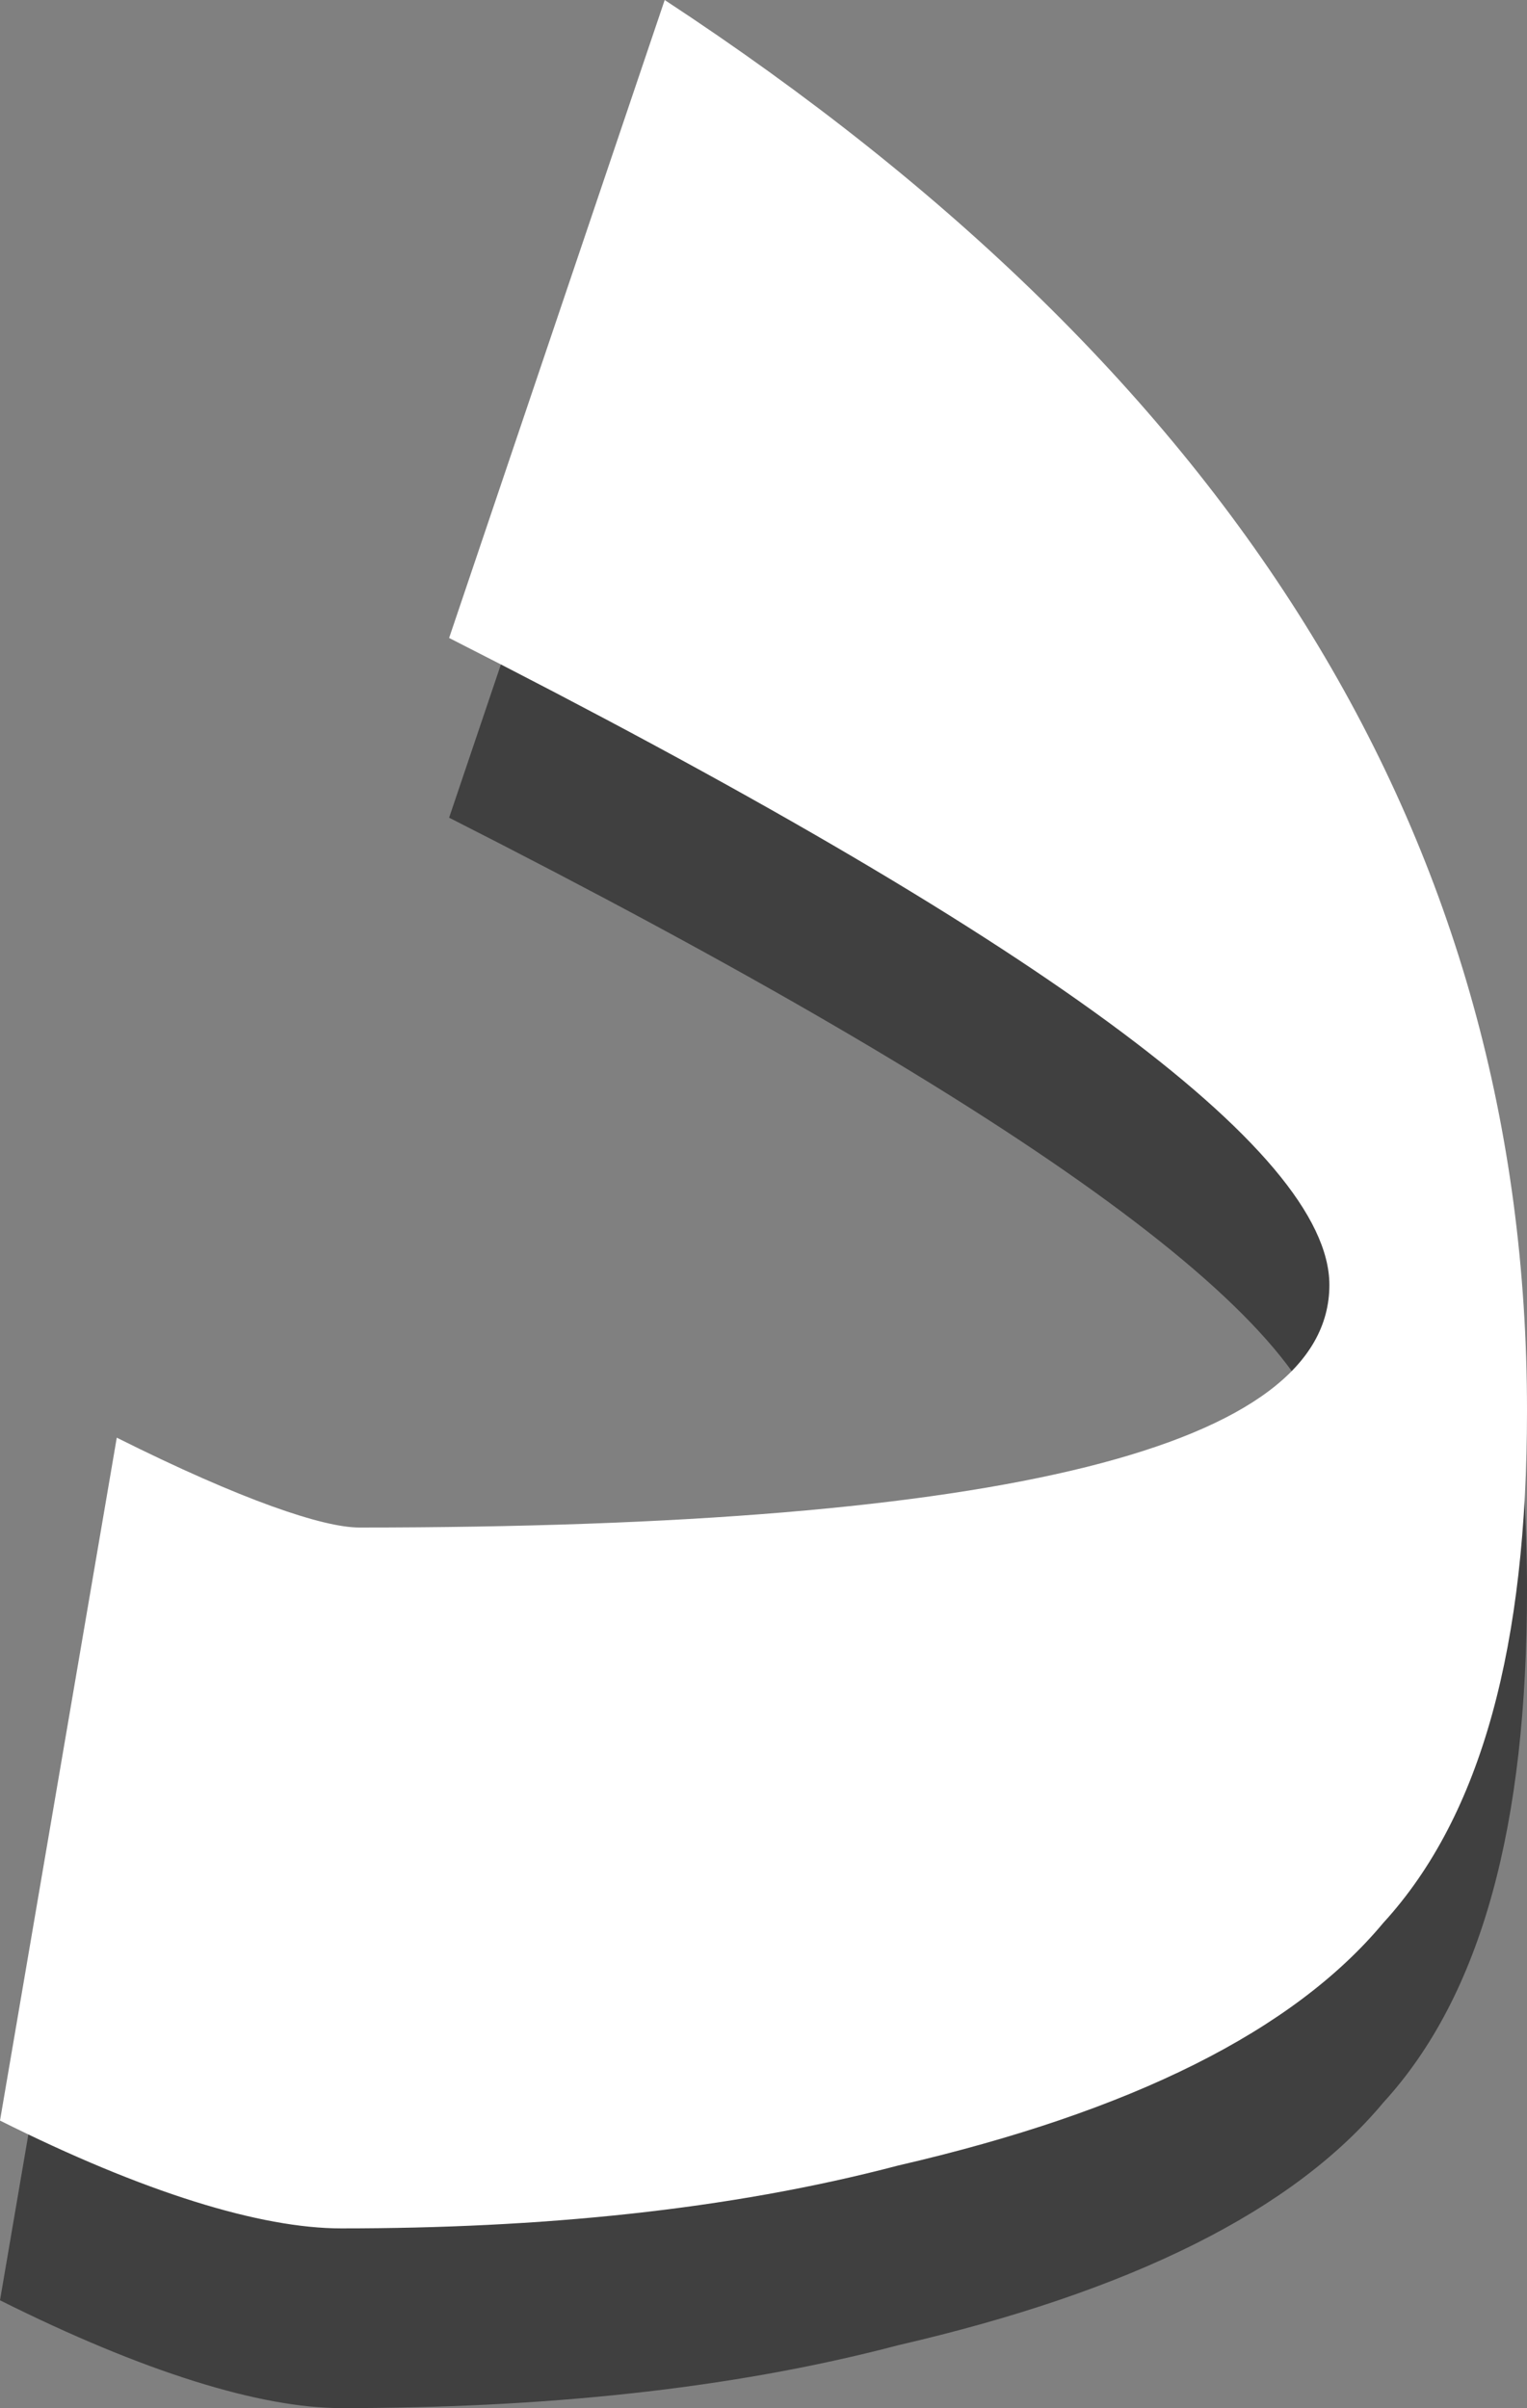 <?xml version="1.0" encoding="utf-8"?>
<!-- Generator: Adobe Illustrator 19.2.0, SVG Export Plug-In . SVG Version: 6.00 Build 0)  -->
<svg version="1.1" id="Layer_1" xmlns="http://www.w3.org/2000/svg" xmlns:xlink="http://www.w3.org/1999/xlink" x="0px" y="0px"
	 viewBox="0 0 17 26.8" style="enable-background:new 0 0 17 26.8;" xml:space="preserve">
<rect x="0" y="0" width="17" height="26.8" fill="#808080" stroke="none"/>
<style type="text/css">
	.st0{opacity:0.5;}
	.st1{fill:#FFFFFF;}
</style>
<g>
	<g class="st0">
		<path d="M17,17.7c0,2.6-0.5,4.5-1.6,5.7c-1,1.2-2.8,2.1-5.4,2.7c-1.9,0.5-4,0.7-6.2,0.7c-0.9,0-2.2-0.4-3.8-1.2L1.3,18
			c1.4,0.7,2.3,1,2.7,1c7.2,0,10.8-0.9,10.8-2.7c0-1.5-3.3-3.9-9.8-7.2L7.4,2C13.8,6.2,17,11.4,17,17.7z"/>
	</g>
	<g>
		<g>
			<g>
				<path class="st1" d="M17,15.7c0,2.6-0.5,4.5-1.6,5.7c-1,1.2-2.8,2.1-5.4,2.7c-1.9,0.5-4,0.7-6.2,0.7c-0.9,0-2.2-0.4-3.8-1.2
					L1.3,16c1.4,0.7,2.3,1,2.7,1c7.2,0,10.8-0.9,10.8-2.7c0-1.5-3.3-3.9-9.8-7.2L7.4,0C13.8,4.2,17,9.4,17,15.7z"/>
			</g>
		</g>
	</g>
</g>
</svg>
